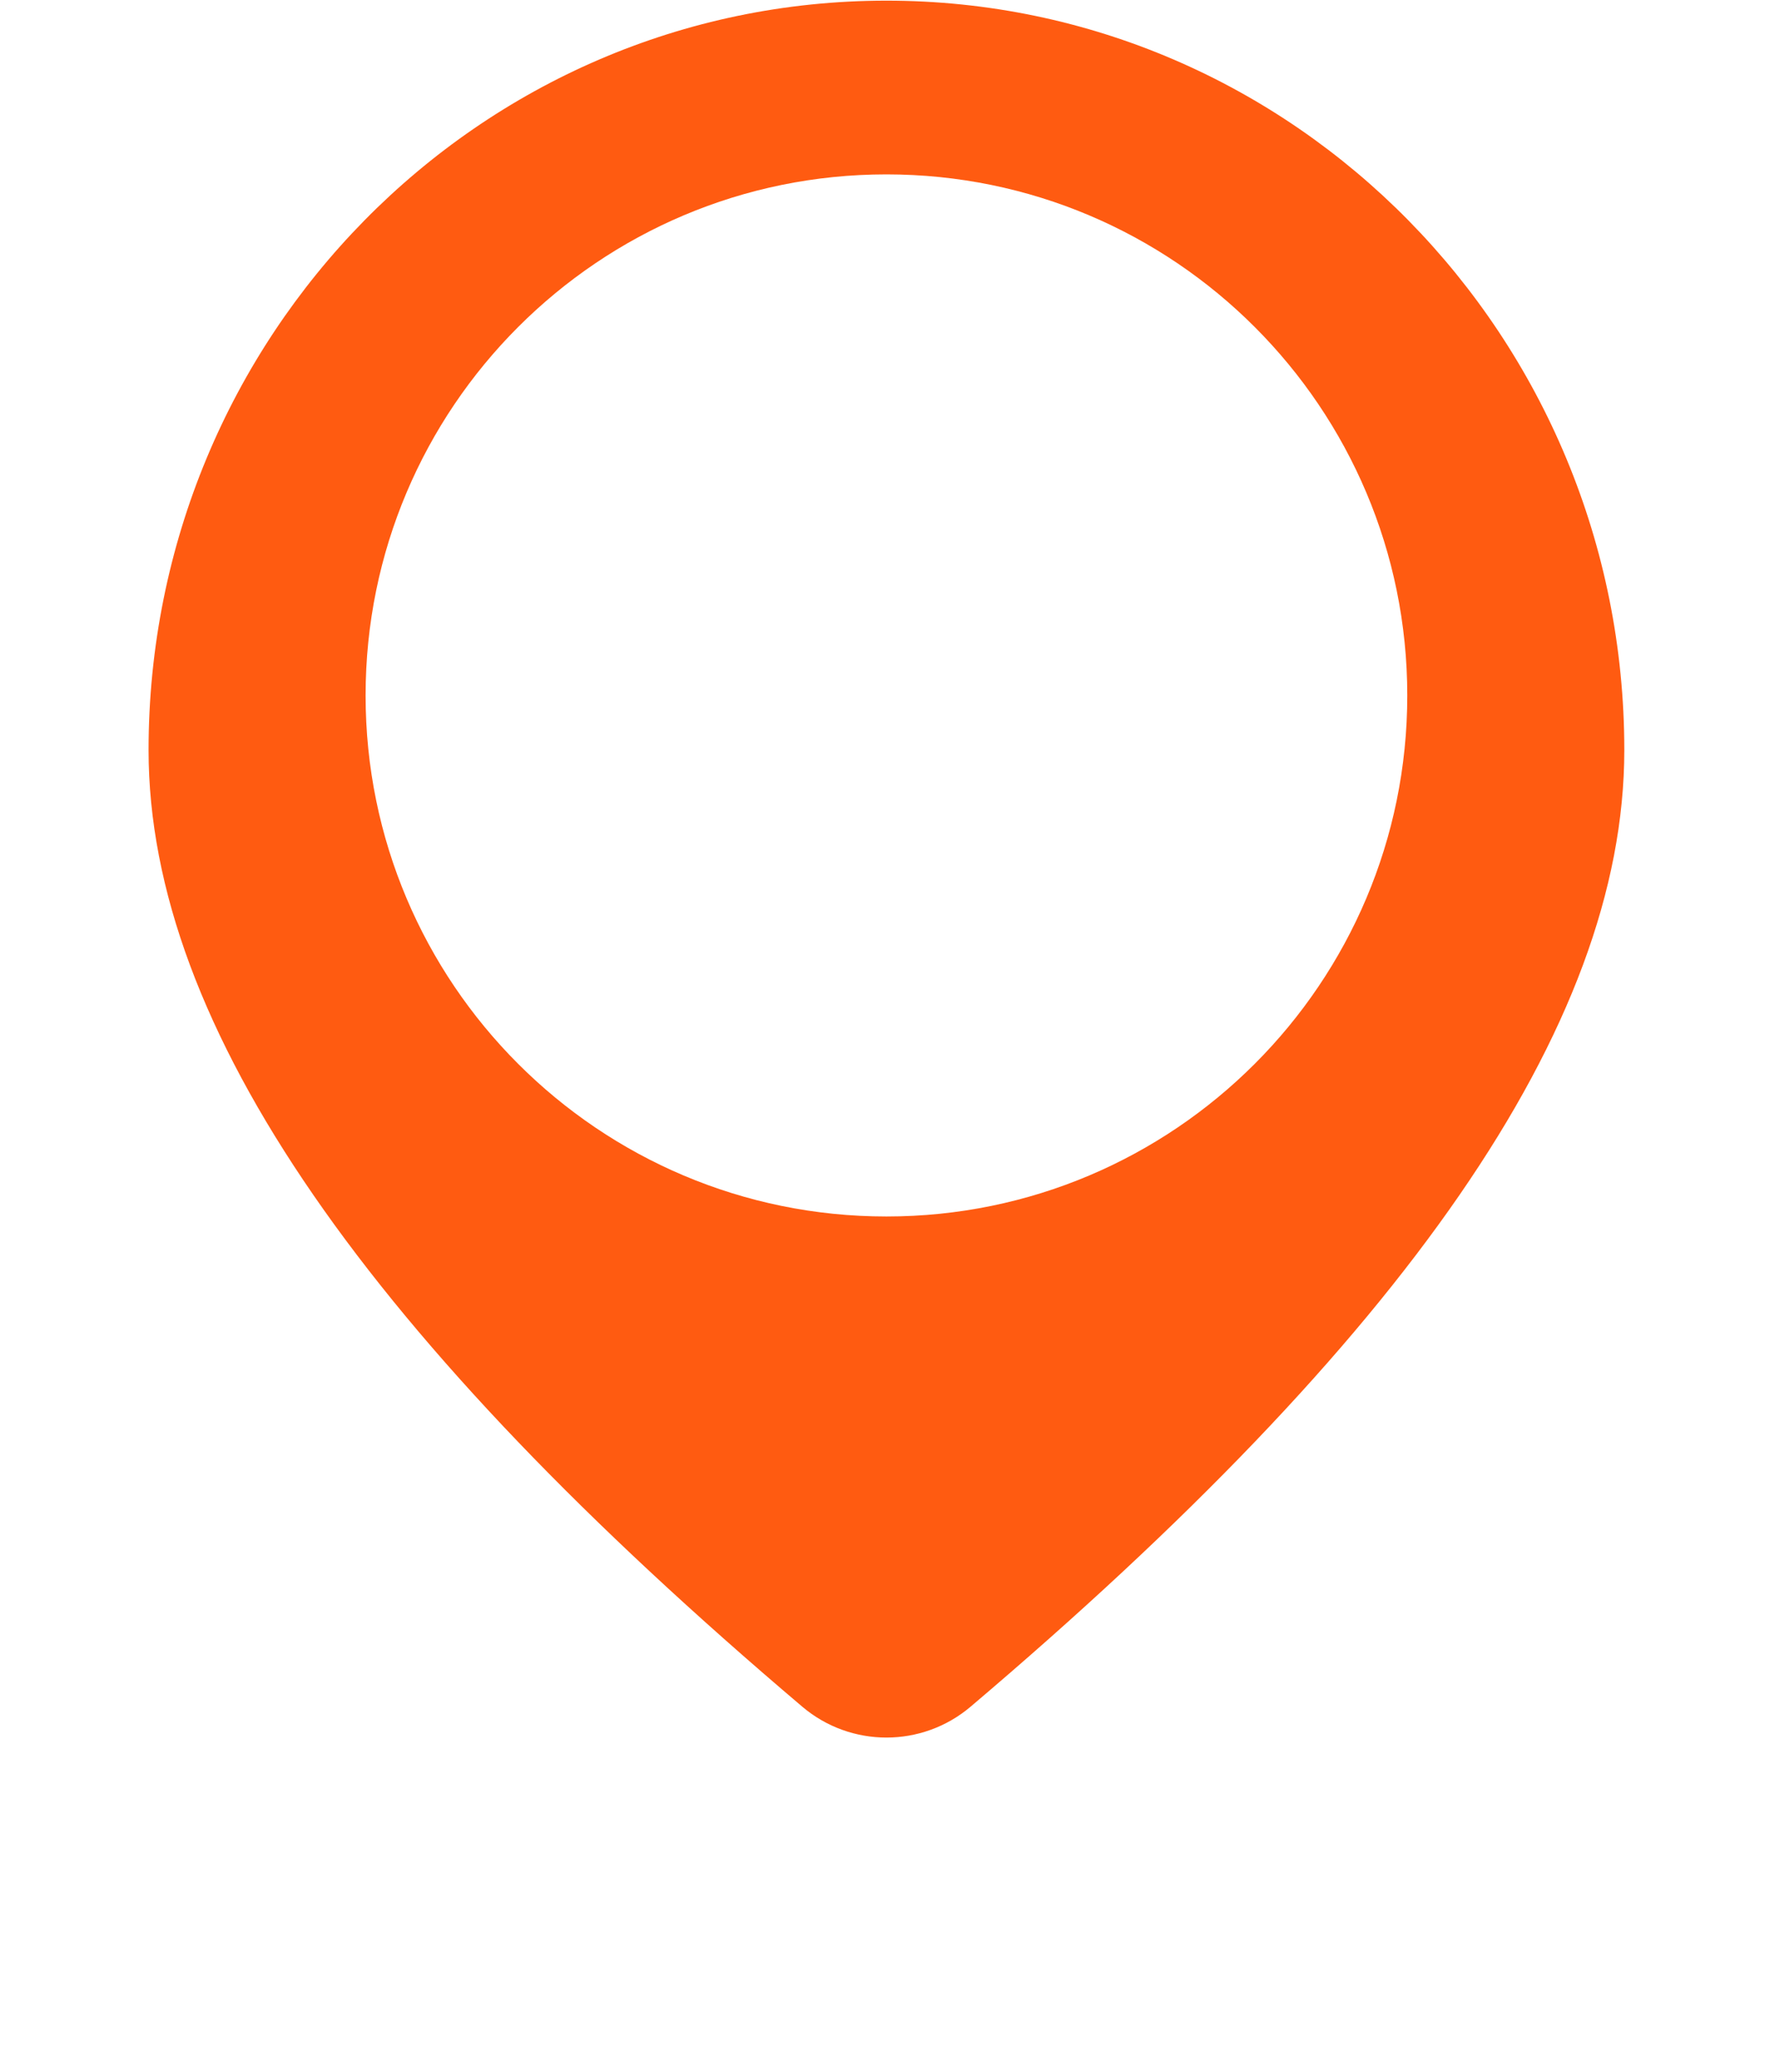 <?xml version="1.0" encoding="UTF-8"?>
<svg width="30px" height="35px" viewBox="0 0 30 35" version="1.1" xmlns="http://www.w3.org/2000/svg" xmlns:xlink="http://www.w3.org/1999/xlink">
    <title>icon/人力资源社会保障局</title>
    <defs>
        <filter x="-2.8%" y="-4.7%" width="105.6%" height="109.3%" filterUnits="objectBoundingBox" id="filter-1">
            <feOffset dx="0" dy="-2" in="SourceAlpha" result="shadowOffsetOuter1"></feOffset>
            <feGaussianBlur stdDeviation="1.5" in="shadowOffsetOuter1" result="shadowBlurOuter1"></feGaussianBlur>
            <feColorMatrix values="0 0 0 0 0   0 0 0 0 0   0 0 0 0 0  0 0 0 0.081 0" type="matrix" in="shadowBlurOuter1" result="shadowMatrixOuter1"></feColorMatrix>
            <feMerge>
                <feMergeNode in="shadowMatrixOuter1"></feMergeNode>
                <feMergeNode in="SourceGraphic"></feMergeNode>
            </feMerge>
        </filter>
        <filter x="-32.0%" y="-26.7%" width="164.0%" height="153.3%" filterUnits="objectBoundingBox" id="filter-2">
            <feOffset dx="0" dy="2" in="SourceAlpha" result="shadowOffsetOuter1"></feOffset>
            <feGaussianBlur stdDeviation="1" in="shadowOffsetOuter1" result="shadowBlurOuter1"></feGaussianBlur>
            <feColorMatrix values="0 0 0 0 0.424   0 0 0 0 0.447   0 0 0 0 0.574  0 0 0 0.201 0" type="matrix" in="shadowBlurOuter1" result="shadowMatrixOuter1"></feColorMatrix>
            <feMerge>
                <feMergeNode in="shadowMatrixOuter1"></feMergeNode>
                <feMergeNode in="SourceGraphic"></feMergeNode>
            </feMerge>
        </filter>
    </defs>
    <g id="页面-1" stroke="none" stroke-width="1" fill="none" fill-rule="evenodd">
        <g id="地图-2" transform="translate(-16, -635)" fill-rule="nonzero">
            <g id="编组-6" filter="url(#filter-1)" transform="translate(0, 587)">
                <g id="编组-5" transform="translate(16, 48)">
                    <g id="icon/人力资源社会保障局" filter="url(#filter-2)" transform="translate(2.5, 0)">
                        <g id="编组">
                            <path d="M12.482,0.011 C19.378,0.011 24.953,5.689 24.953,12.671 C24.953,17.36 21.206,22.643 13.905,28.832 C13.084,29.528 11.88,29.528 11.059,28.832 C3.758,22.643 0.011,17.36 0.011,12.671 C0.011,5.688 5.586,0.011 12.482,0.011 Z" id="形状" fill="#FF5B11"></path>
                            <path d="M12.482,2.946 C7.621,2.946 3.679,6.887 3.679,11.749 C3.679,16.61 7.621,20.551 12.482,20.551 C17.343,20.551 21.285,16.61 21.285,11.749 C21.285,6.887 17.343,2.946 12.482,2.946 Z" id="路径" fill="#FFFFFF"></path>
                        </g>
                    </g>
                </g>
            </g>
        </g>
    </g>
</svg>